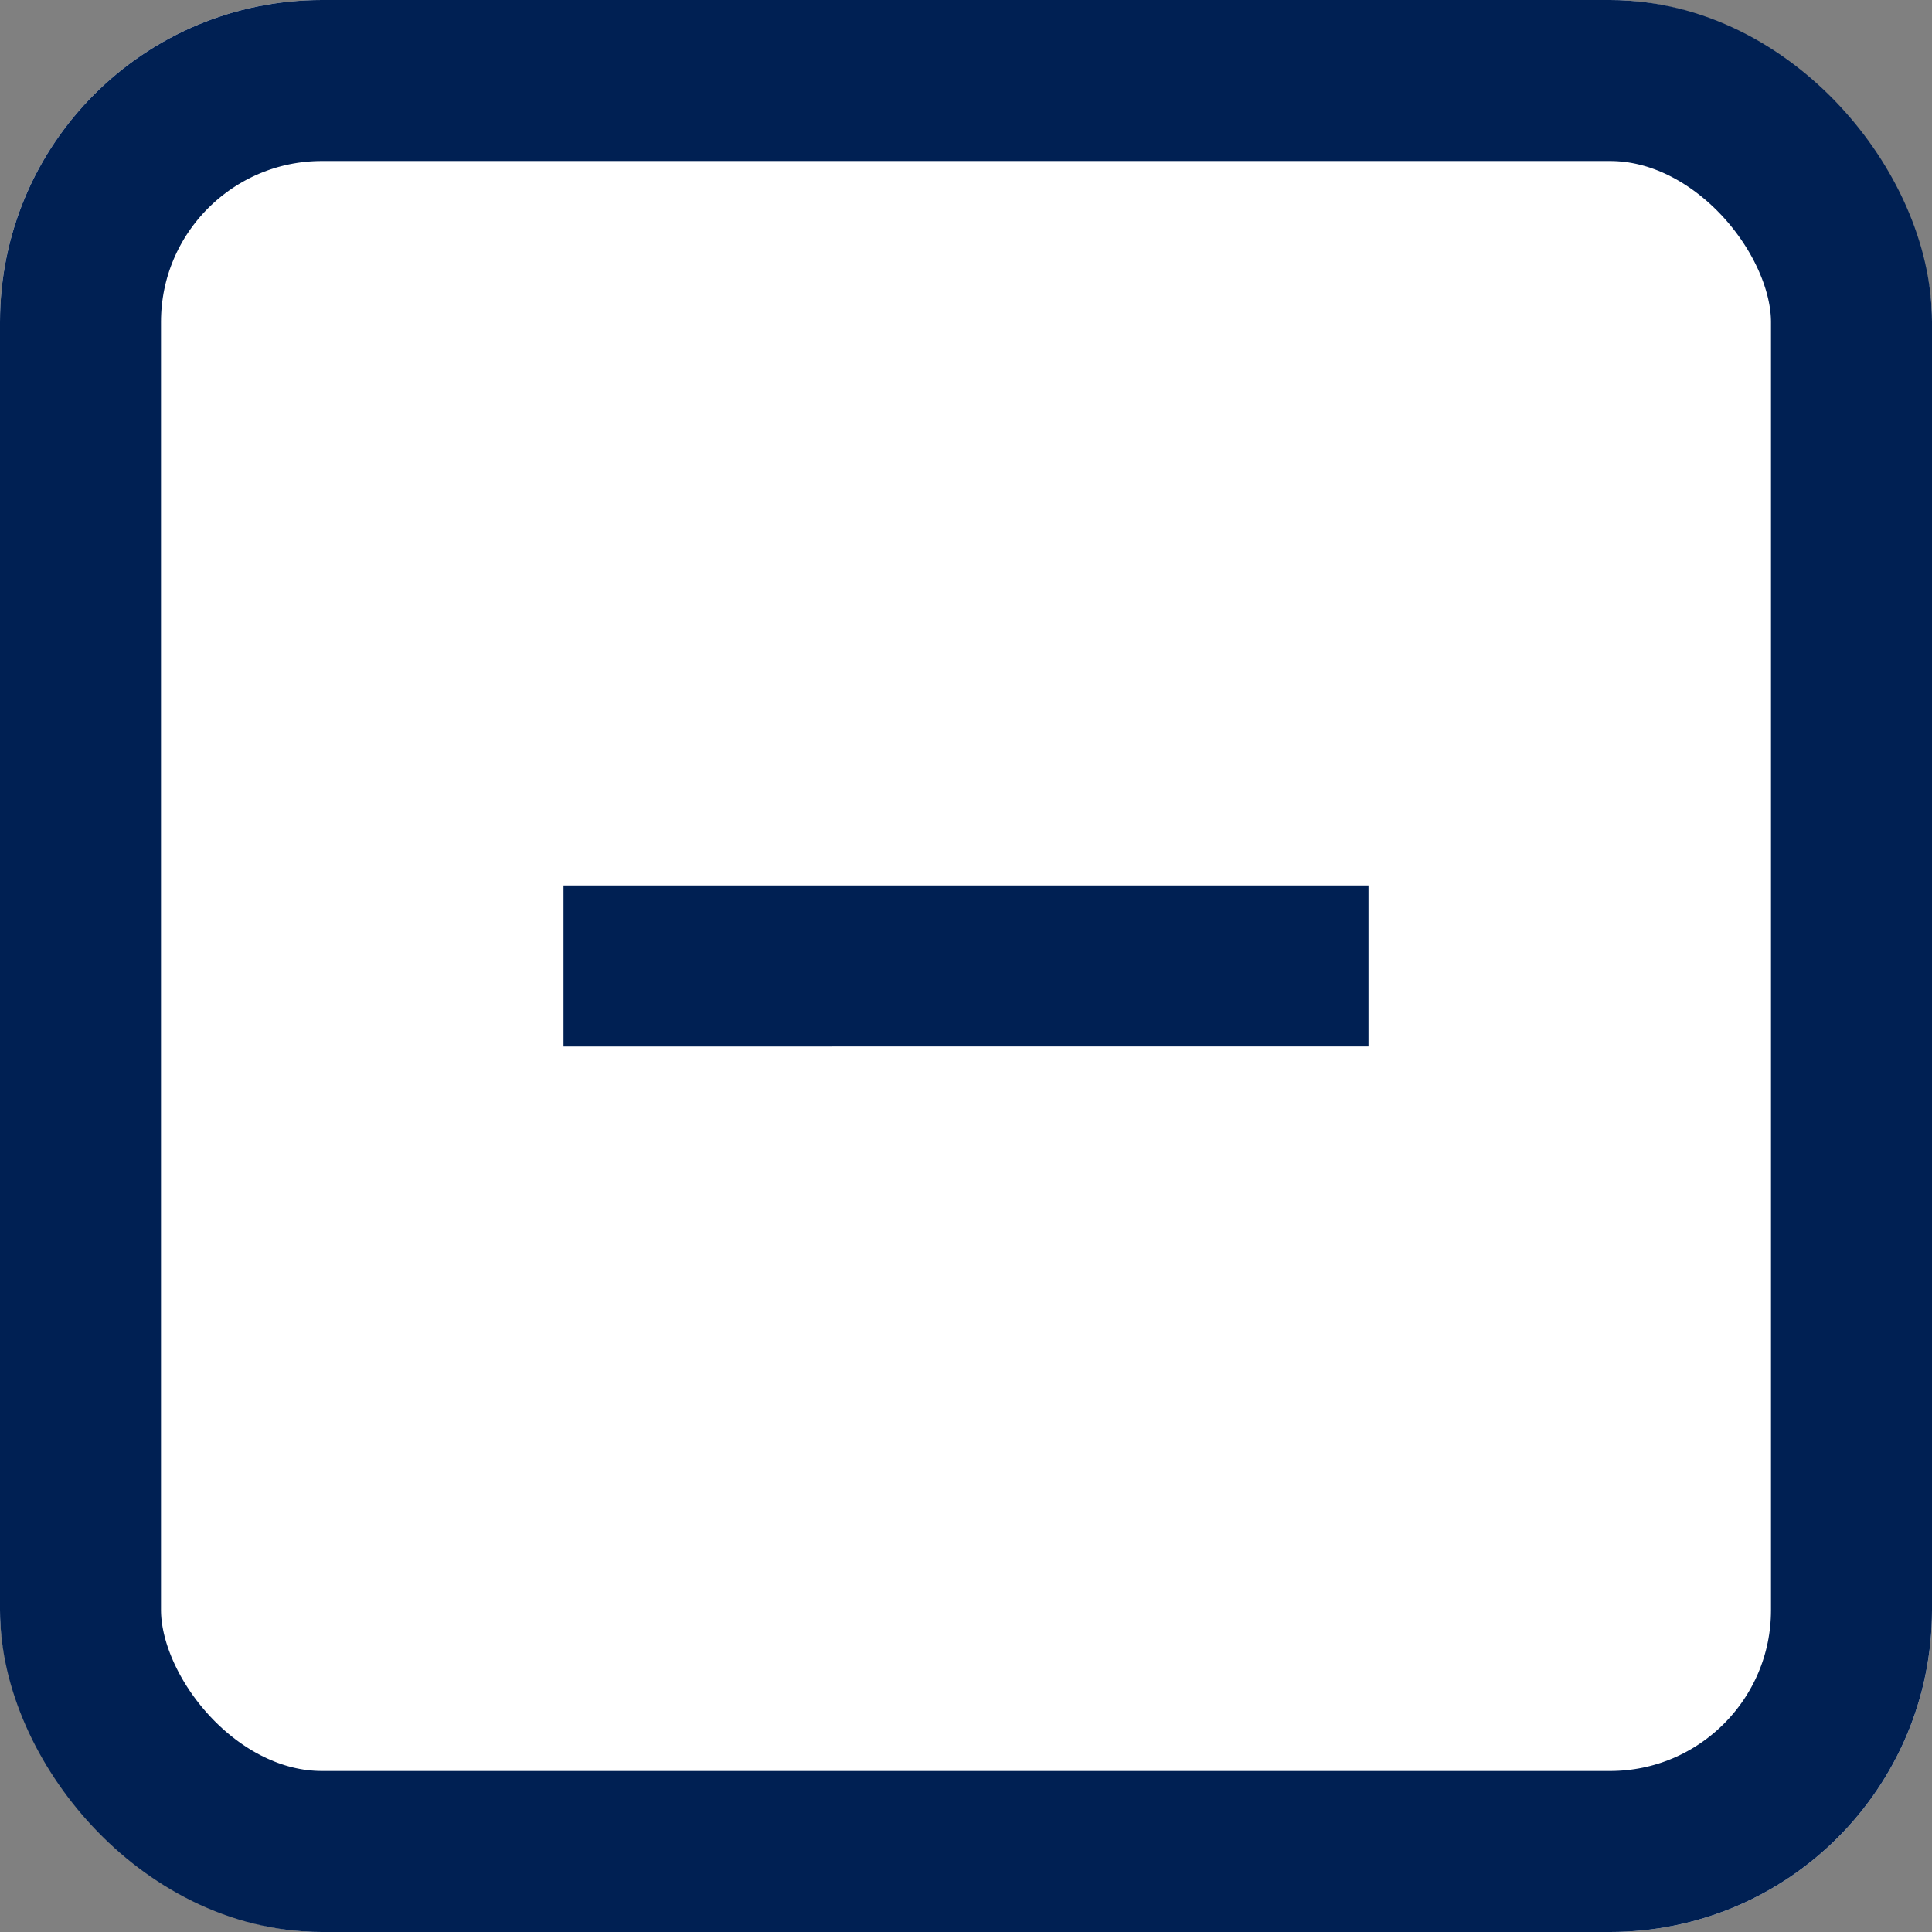 <svg xmlns="http://www.w3.org/2000/svg" width="12" height="12" viewBox="0 0 12 12">
    <rect x="0" y="0" width="12" height="12" fill="#808080" stroke="none"/>
    <g data-name="사각형 568" style="fill:#fff;stroke:#002053">
        <rect width="12" height="12" rx="2" style="stroke:none"/>
        <rect x=".5" y=".5" width="11" height="11" rx="1.5" style="fill:none"/>
    </g>
    <g data-name="그룹 370">
        <path data-name="사각형 569" transform="translate(3.5 5.5)" style="fill:#002053" d="M0 0h5v1H0z"/>
    </g>
</svg>

